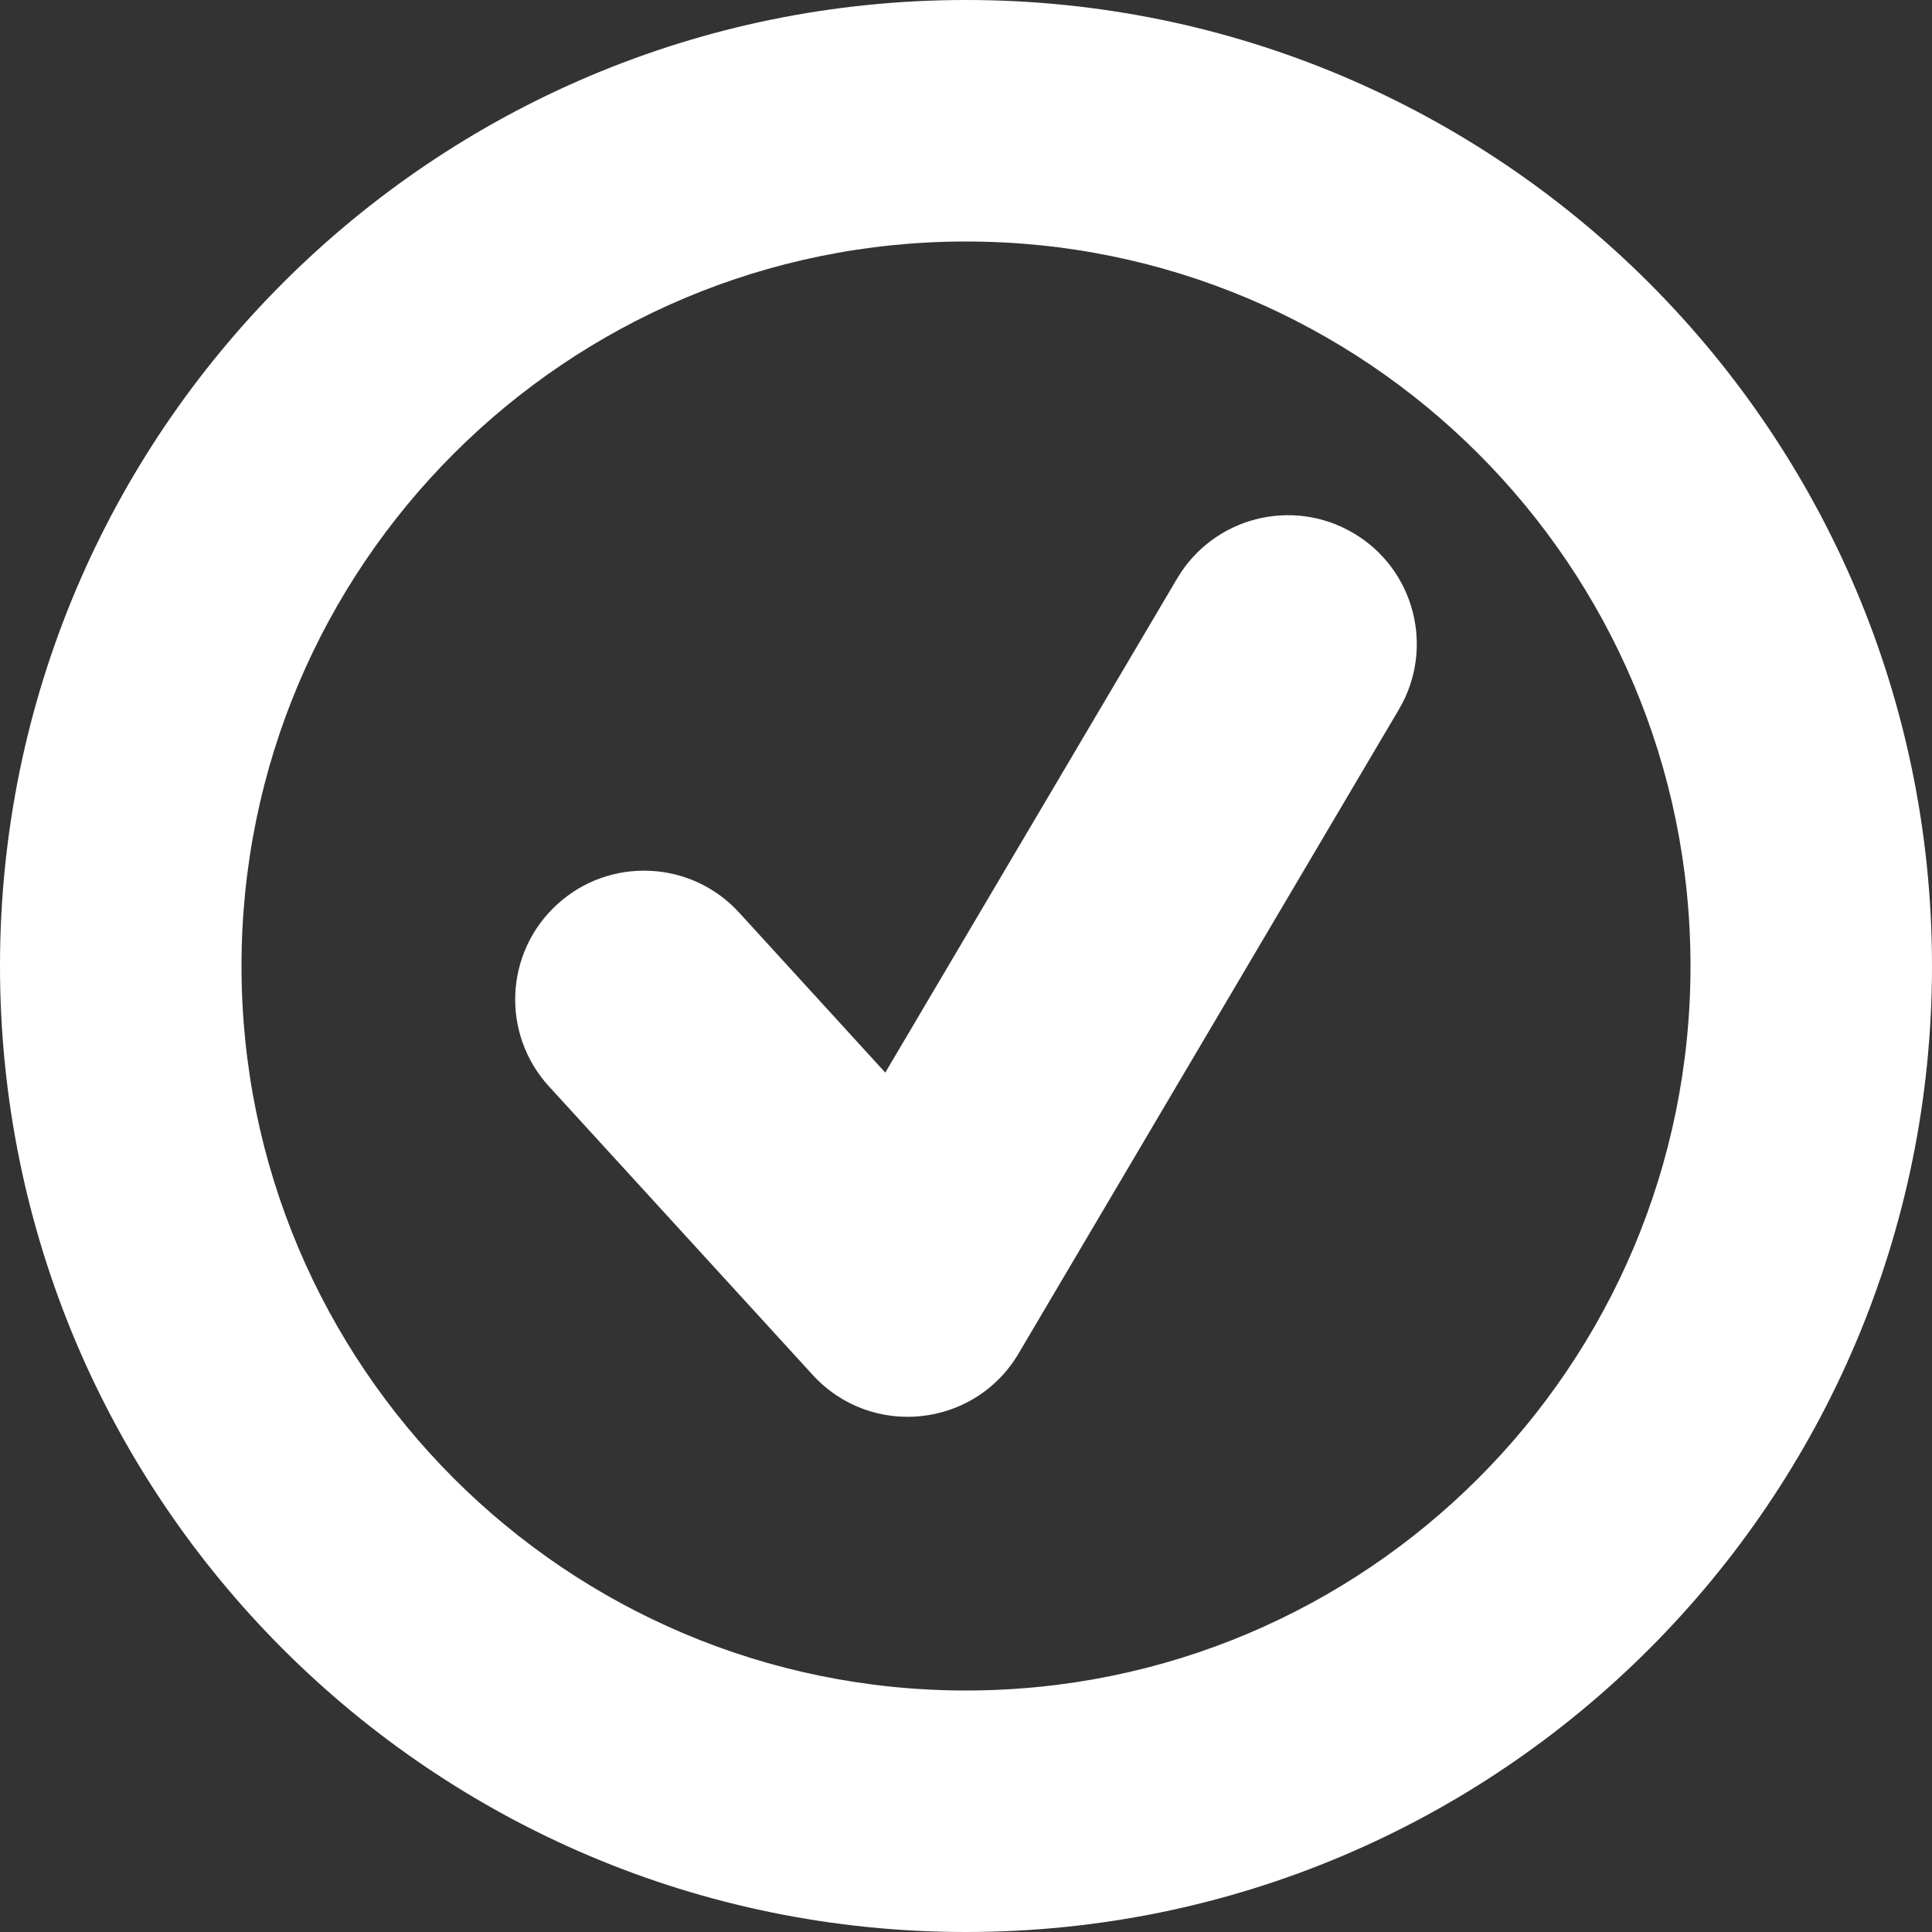 <?xml version="1.0" encoding="UTF-8" standalone="no"?>
<svg width="18px" height="18px" viewBox="0 0 18 18" version="1.1" xmlns="http://www.w3.org/2000/svg" xmlns:xlink="http://www.w3.org/1999/xlink">
    <rect x="0" y="0" width="18" height="18" fill="#333333" stroke="none"/>
    <!-- Generator: Sketch 46.2 (44496) - http://www.bohemiancoding.com/sketch -->
    <title>success-icon</title>
    <desc>Created with Sketch.</desc>
    <defs></defs>
    <g id="Screens" stroke="none" stroke-width="1" fill="none" fill-rule="evenodd">
        <g id="success-icon" fill-rule="nonzero" fill="#FFFFFF">
            <path d="M9,18 C4.029,18 0,13.971 0,9 C0,4.029 4.029,0 9,0 C13.971,0 18,4.029 18,9 C18,13.971 13.971,18 9,18 Z M9,15.75 C12.728,15.75 15.75,12.728 15.75,9 C15.75,5.272 12.728,2.25 9,2.25 C5.272,2.25 2.25,5.272 2.25,9 C2.25,12.728 5.272,15.75 9,15.75 Z" id="Oval"></path>
            <path d="M6.886,8.502 C6.439,8.013 5.68,7.979 5.191,8.426 C4.701,8.873 4.667,9.632 5.114,10.121 L7.571,12.809 C8.115,13.405 9.08,13.305 9.49,12.61 L13.033,6.61 C13.37,6.04 13.181,5.304 12.61,4.967 C12.039,4.63 11.304,4.819 10.967,5.39 L8.248,9.993 L6.886,8.502 Z" id="Path-178"></path>
        </g>
    </g>
</svg>